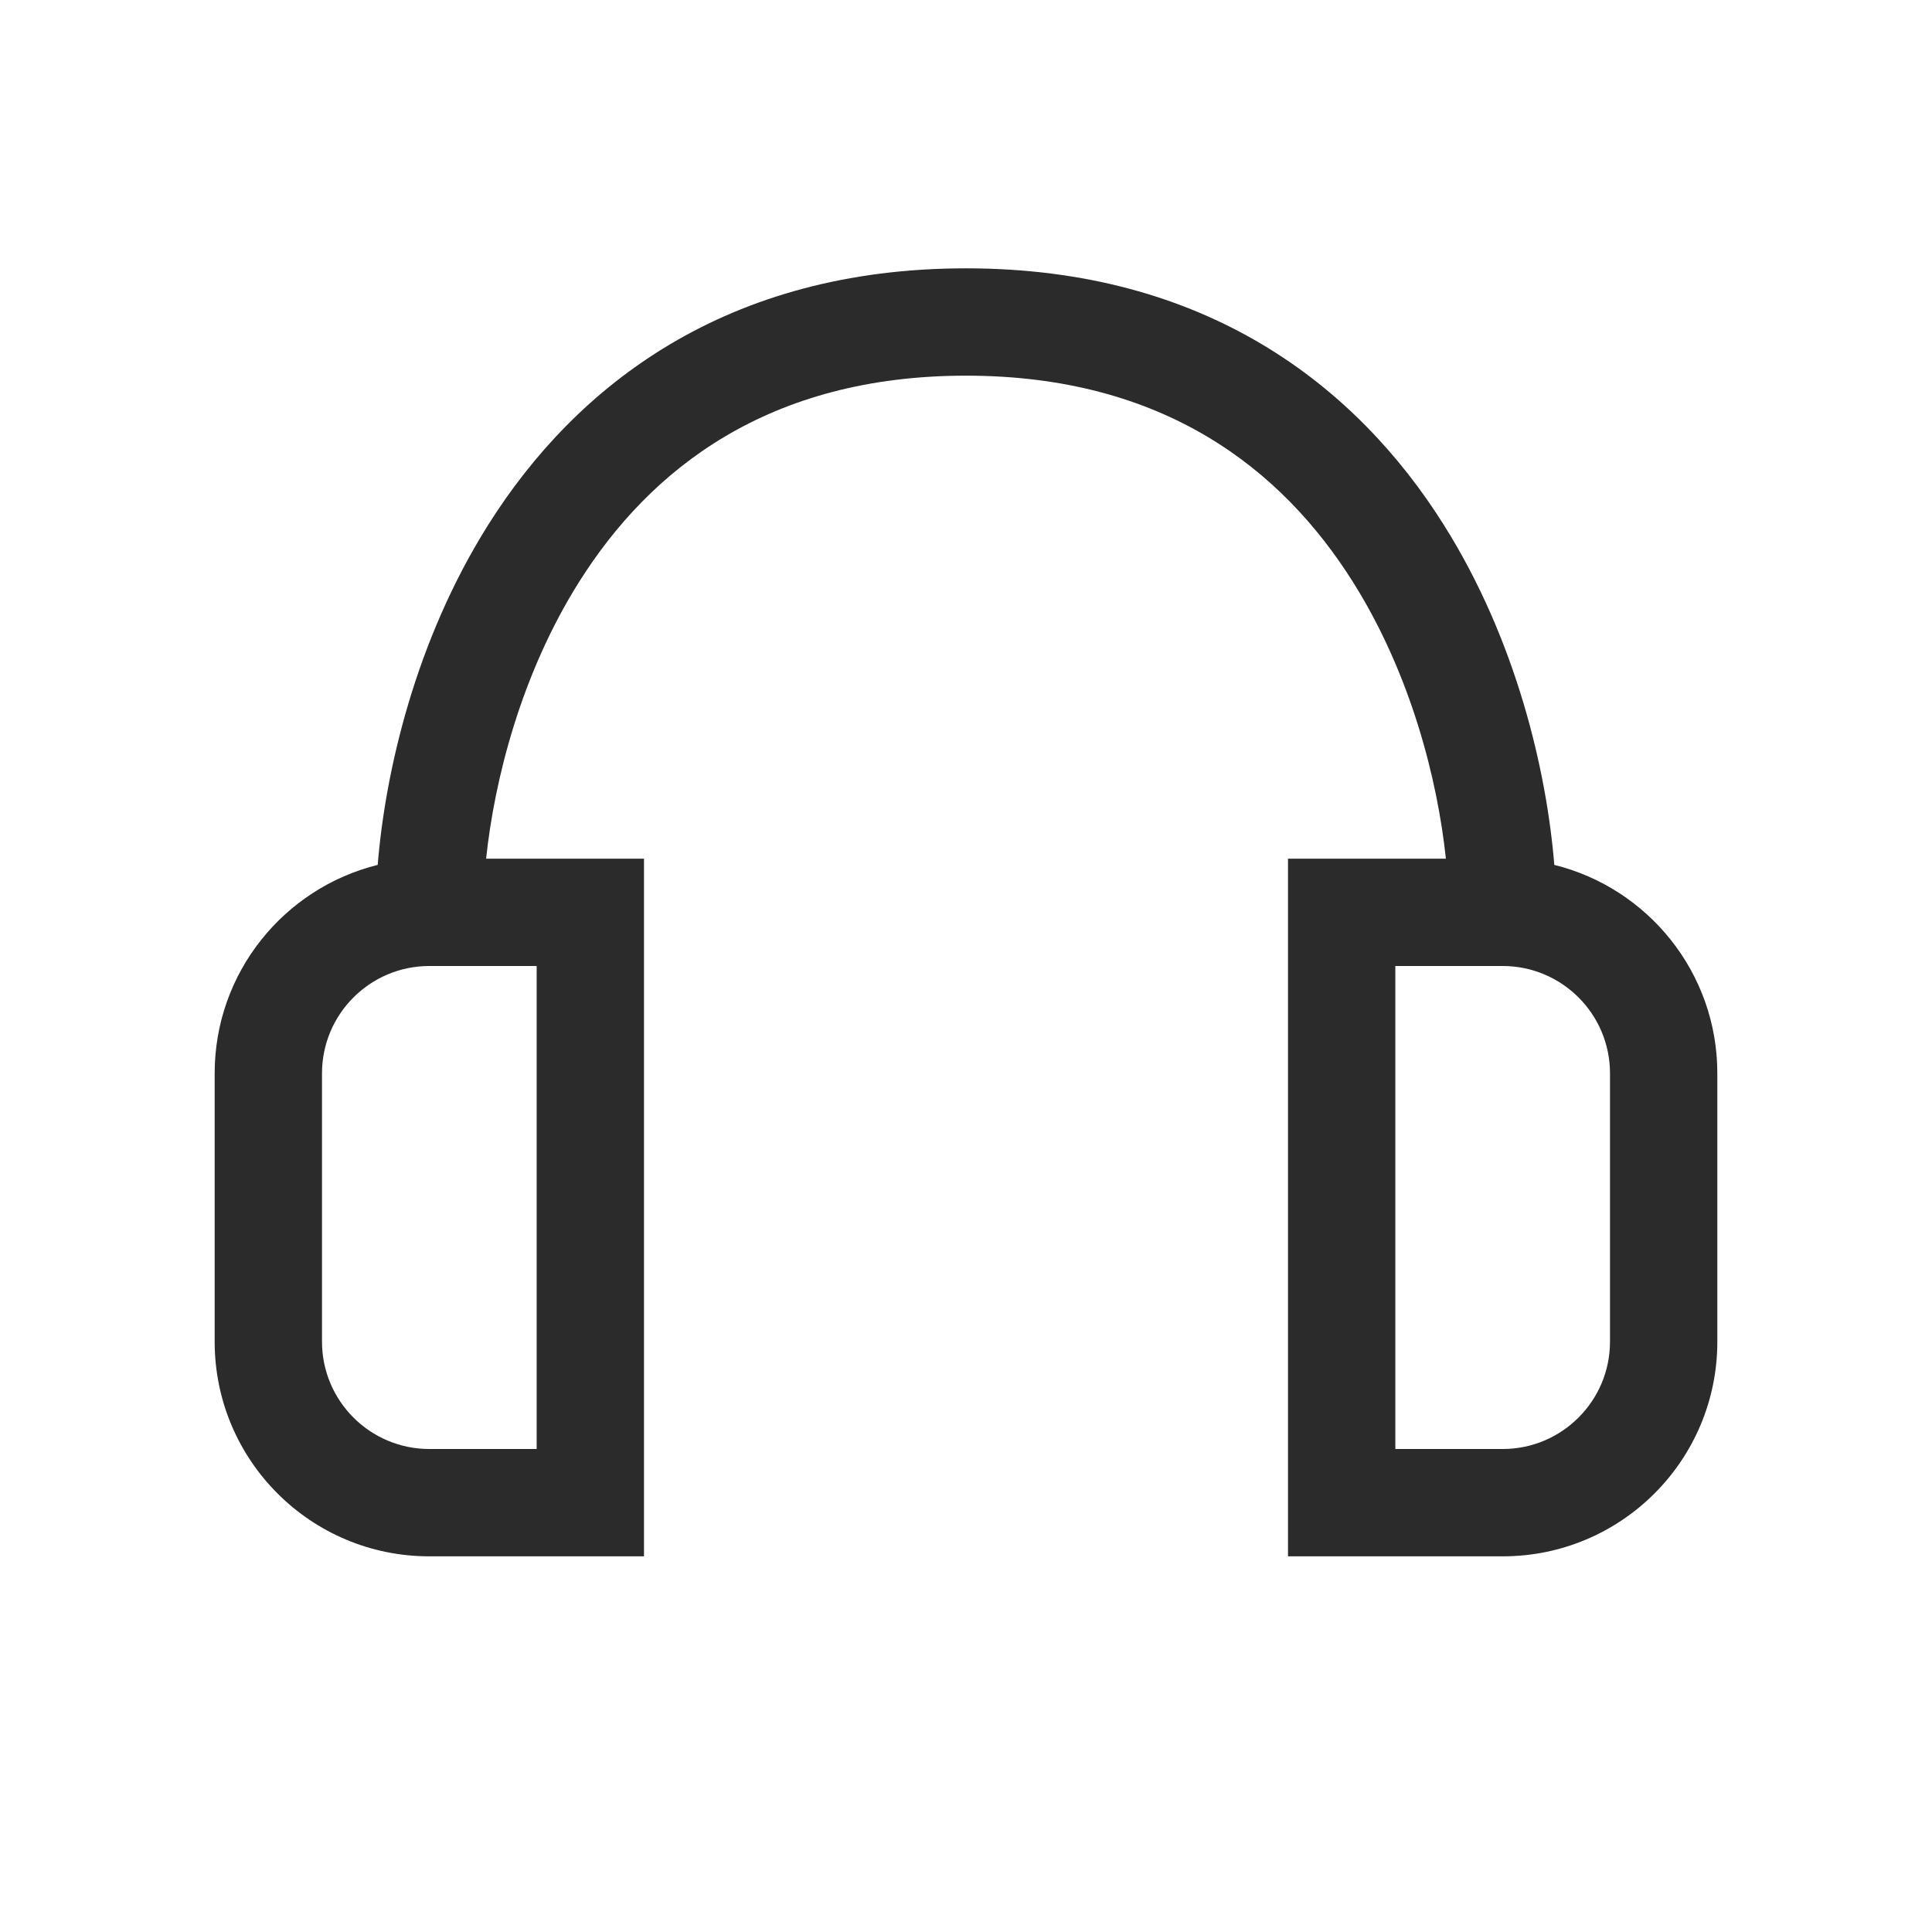 <svg width="18" height="18" viewBox="0 0 18 18" fill="none" xmlns="http://www.w3.org/2000/svg">
<path fill-rule="evenodd" clip-rule="evenodd" d="M5.395 5.422C4.853 6.283 4.606 7.27 4.529 8H6V14.5H4C2.895 14.5 2 13.605 2 12.5V10C2 9.061 2.647 8.274 3.519 8.058C3.59 7.185 3.871 5.966 4.549 4.889C5.368 3.588 6.768 2.5 9 2.5C11.232 2.5 12.632 3.588 13.451 4.889C14.129 5.966 14.41 7.185 14.481 8.058C15.353 8.274 16 9.061 16 10V12.5C16 13.605 15.105 14.5 14 14.5H12V8H13.471C13.394 7.27 13.147 6.283 12.605 5.422C11.943 4.37 10.842 3.5 9 3.5C7.158 3.5 6.057 4.37 5.395 5.422ZM4 9C3.448 9 3 9.448 3 10V12.5C3 13.052 3.448 13.5 4 13.5H5V9H4ZM15 10C15 9.448 14.552 9 14 9H13V13.5H14C14.552 13.5 15 13.052 15 12.5V10Z" fill="#2B2B2C"/>
</svg>

